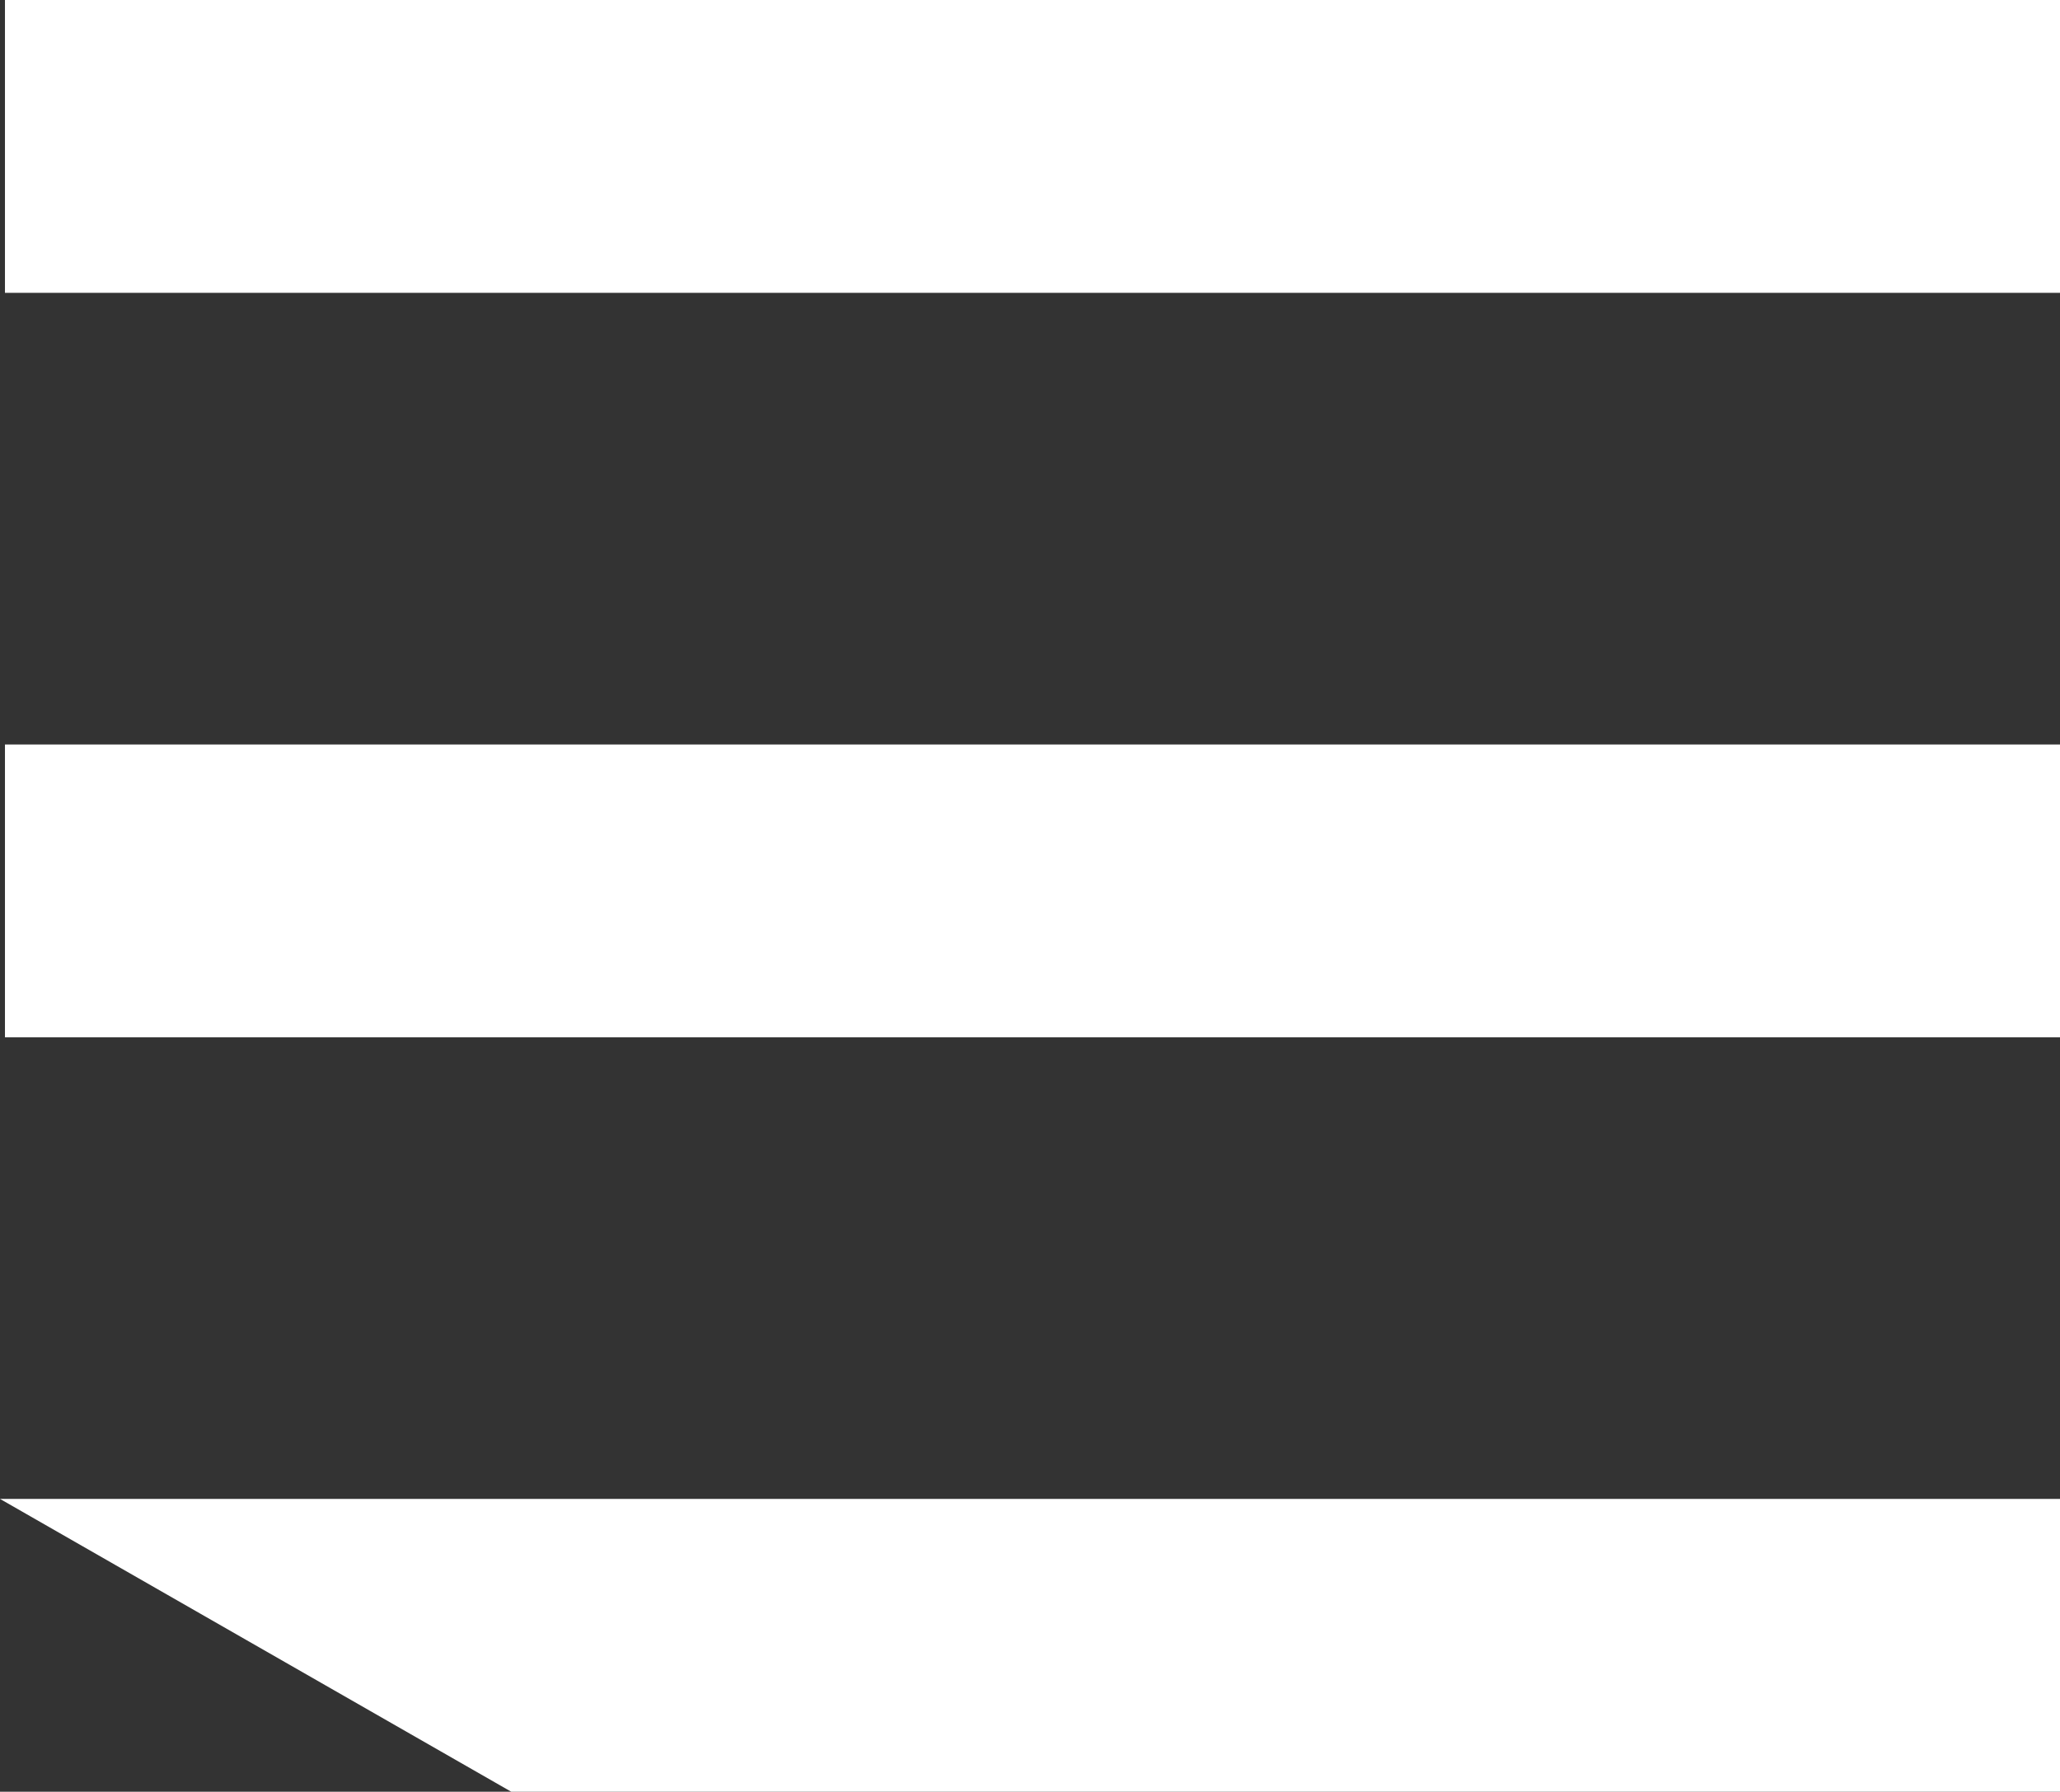 <?xml version="1.0" encoding="utf-8"?>
<!-- Generator: Adobe Illustrator 22.0.1, SVG Export Plug-In . SVG Version: 6.00 Build 0)  -->
<svg version="1.1" id="Layer_1" xmlns="http://www.w3.org/2000/svg" xmlns:xlink="http://www.w3.org/1999/xlink" x="0px" y="0px"
	 viewBox="0 0 41.5 36.1" style="enable-background:new 0 0 41.5 36.1;" xml:space="preserve">
<rect x="0" y="0" width="41.5" height="36.1" fill="#333333" stroke="none"/>
<polyline fill="#fff" points="10.3,36.1 41.5,36.1 41.5,30.2 0,30.2 "/>
<polyline fill="#fff" points="0.1,20.9 41.5,20.9 41.5,15 0.1,15 "/>
<polyline fill="#fff" points="0.1,5.9 41.5,5.9 41.5,0 0.1,0 "/>
</svg>
